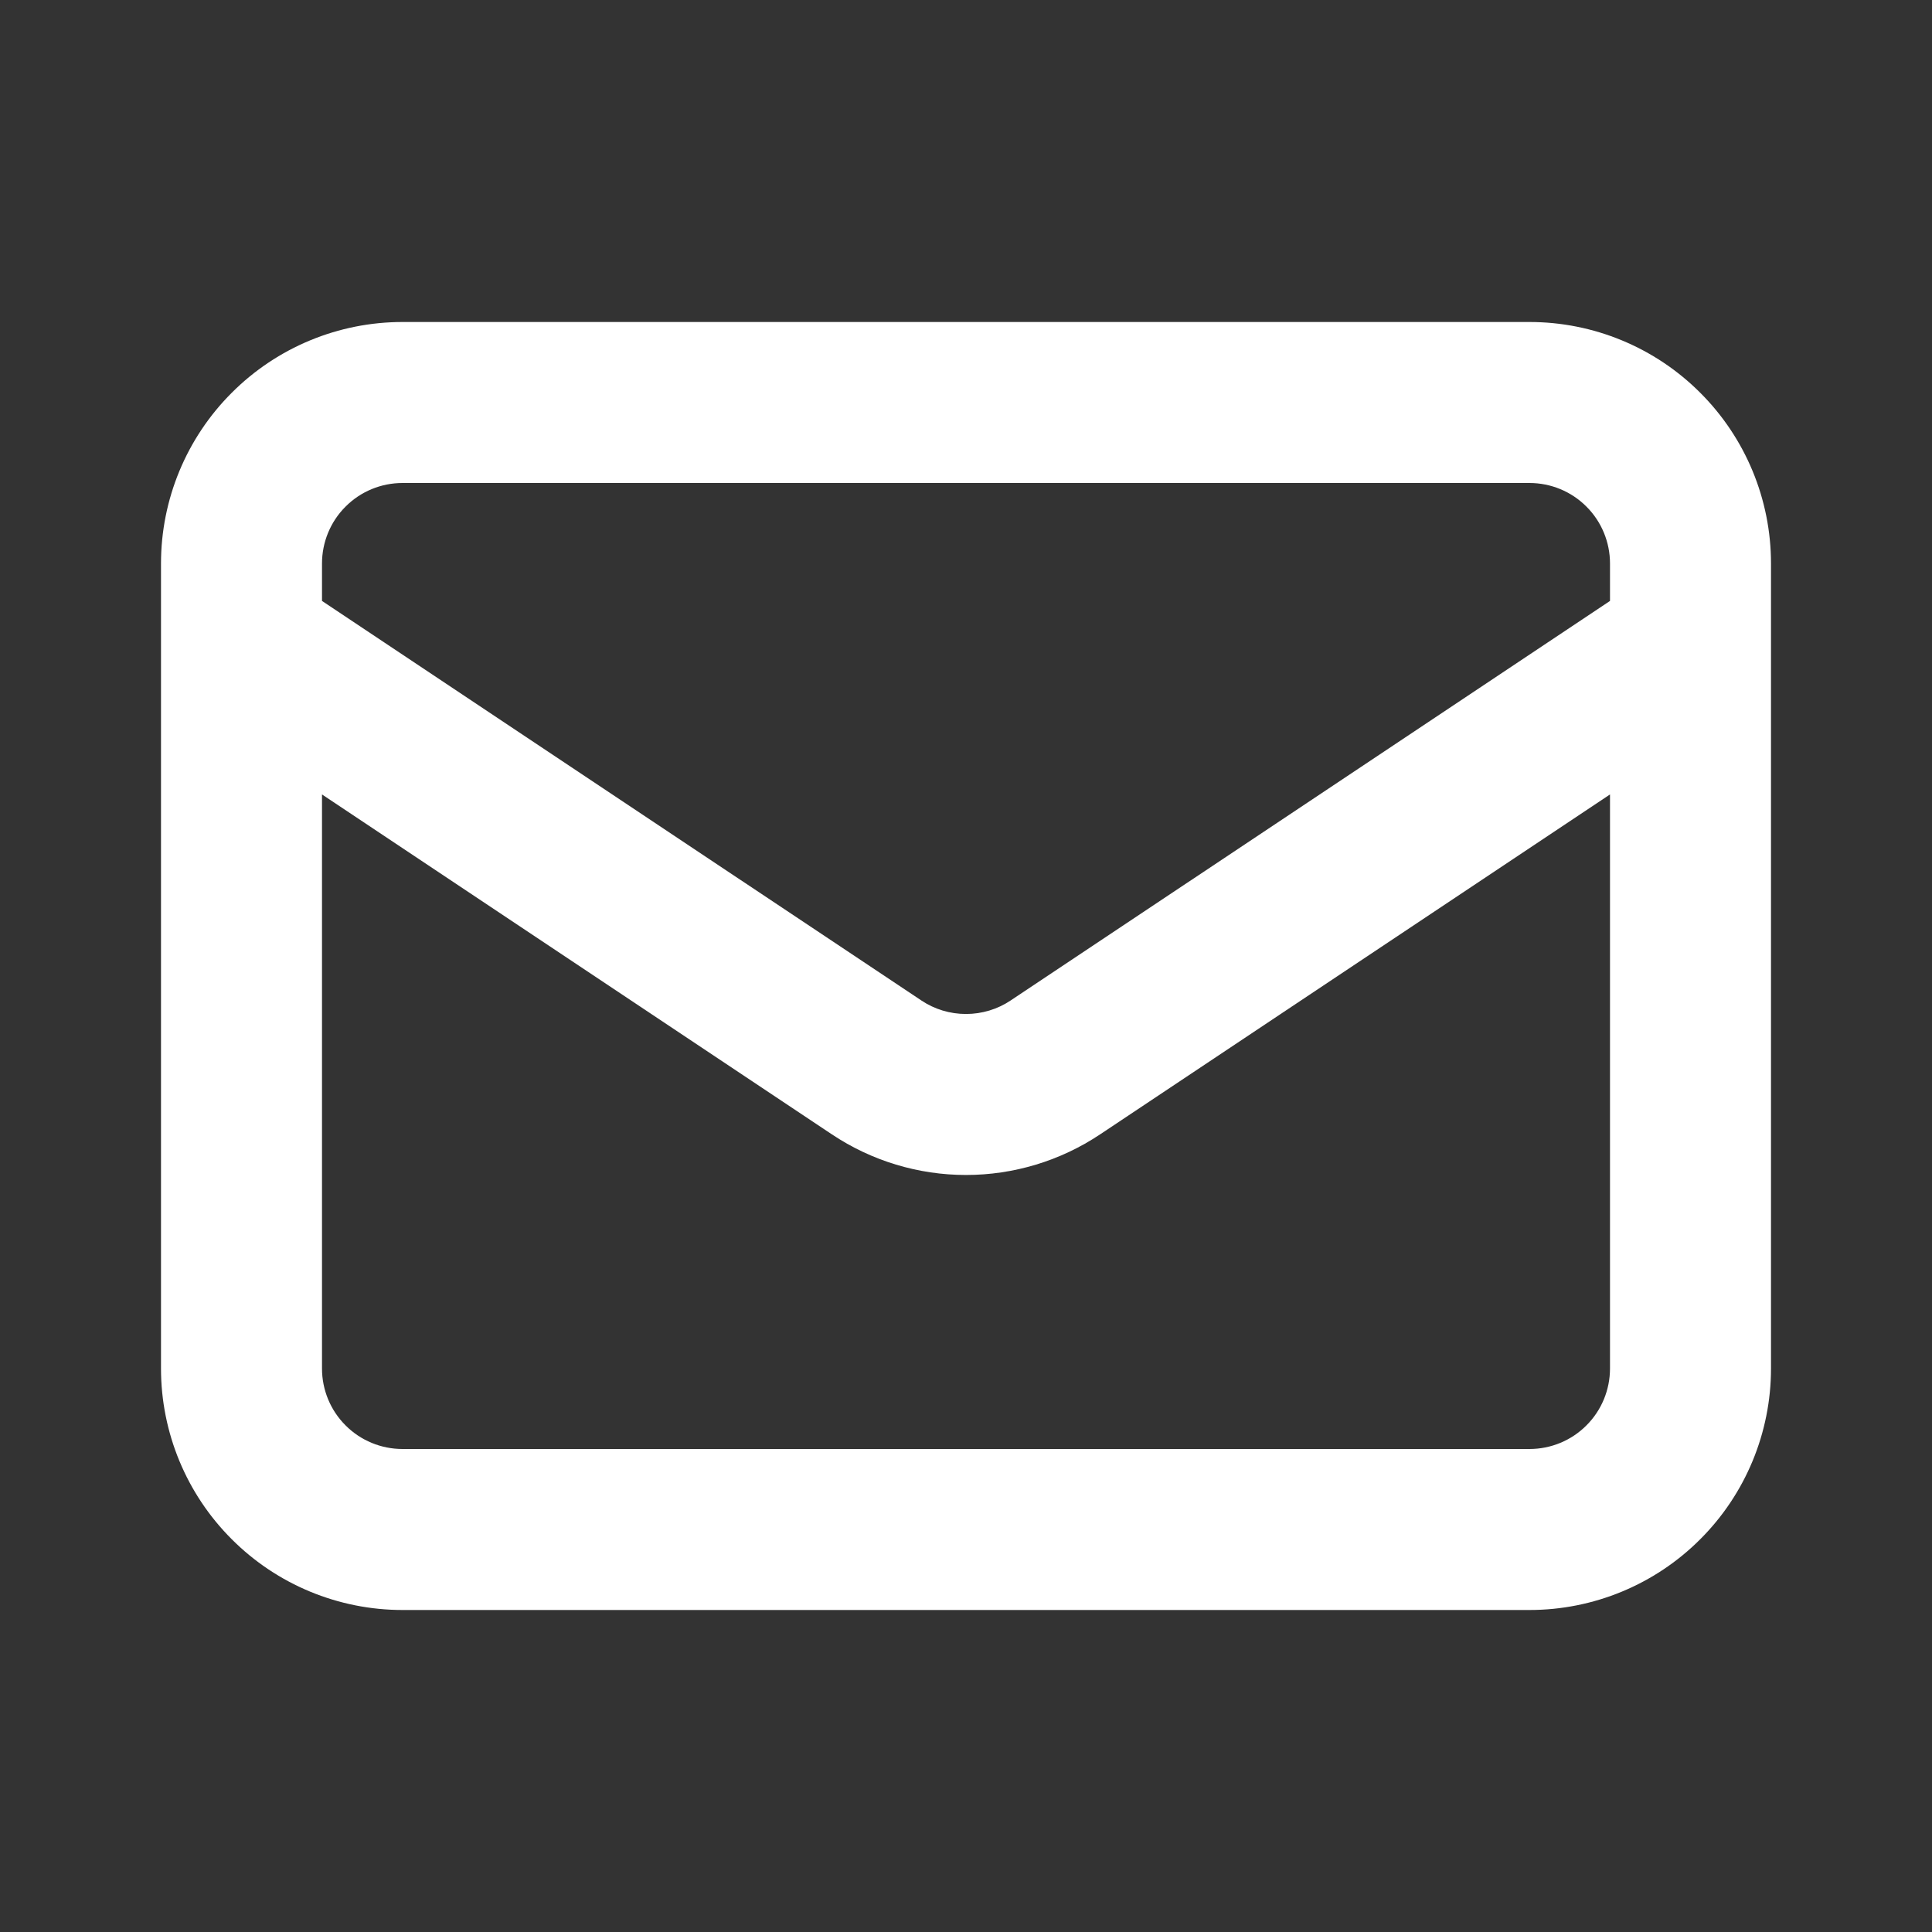 <svg width="24" height="24" viewBox="0 0 24 24" fill="none" xmlns="http://www.w3.org/2000/svg">
<rect x="0" y="0" width="24" height="24" fill="#333333" stroke="none"/>
<path fill-rule="evenodd" clip-rule="evenodd" d="M2.879 4.879C3.441 4.316 4.204 4 5 4H19C19.796 4 20.559 4.316 21.121 4.879C21.684 5.441 22 6.204 22 7V7.984C22 7.994 22 8.004 22 8.014V17C22 17.796 21.684 18.559 21.121 19.121C20.559 19.684 19.796 20 19 20H5C4.204 20 3.441 19.684 2.879 19.121C2.316 18.559 2 17.796 2 17V8.014C2 8.004 2 7.994 2 7.984V7C2 6.204 2.316 5.441 2.879 4.879ZM4 9.869V17C4 17.265 4.105 17.52 4.293 17.707C4.48 17.895 4.735 18 5 18H19C19.265 18 19.52 17.895 19.707 17.707C19.895 17.52 20 17.265 20 17V9.869L13.665 14.092C13.665 14.092 13.665 14.092 13.665 14.092C13.172 14.421 12.592 14.596 12 14.596C11.408 14.596 10.828 14.421 10.335 14.092C10.335 14.092 10.335 14.092 10.335 14.092L4 9.869ZM20 7.465L12.555 12.428L12.555 12.428C12.391 12.538 12.197 12.596 12 12.596C11.802 12.596 11.609 12.538 11.445 12.428L11.445 12.428L4 7.465V7C4 6.735 4.105 6.48 4.293 6.293C4.48 6.105 4.735 6 5 6H19C19.265 6 19.52 6.105 19.707 6.293C19.895 6.48 20 6.735 20 7V7.465Z" fill="white"/>
</svg>
